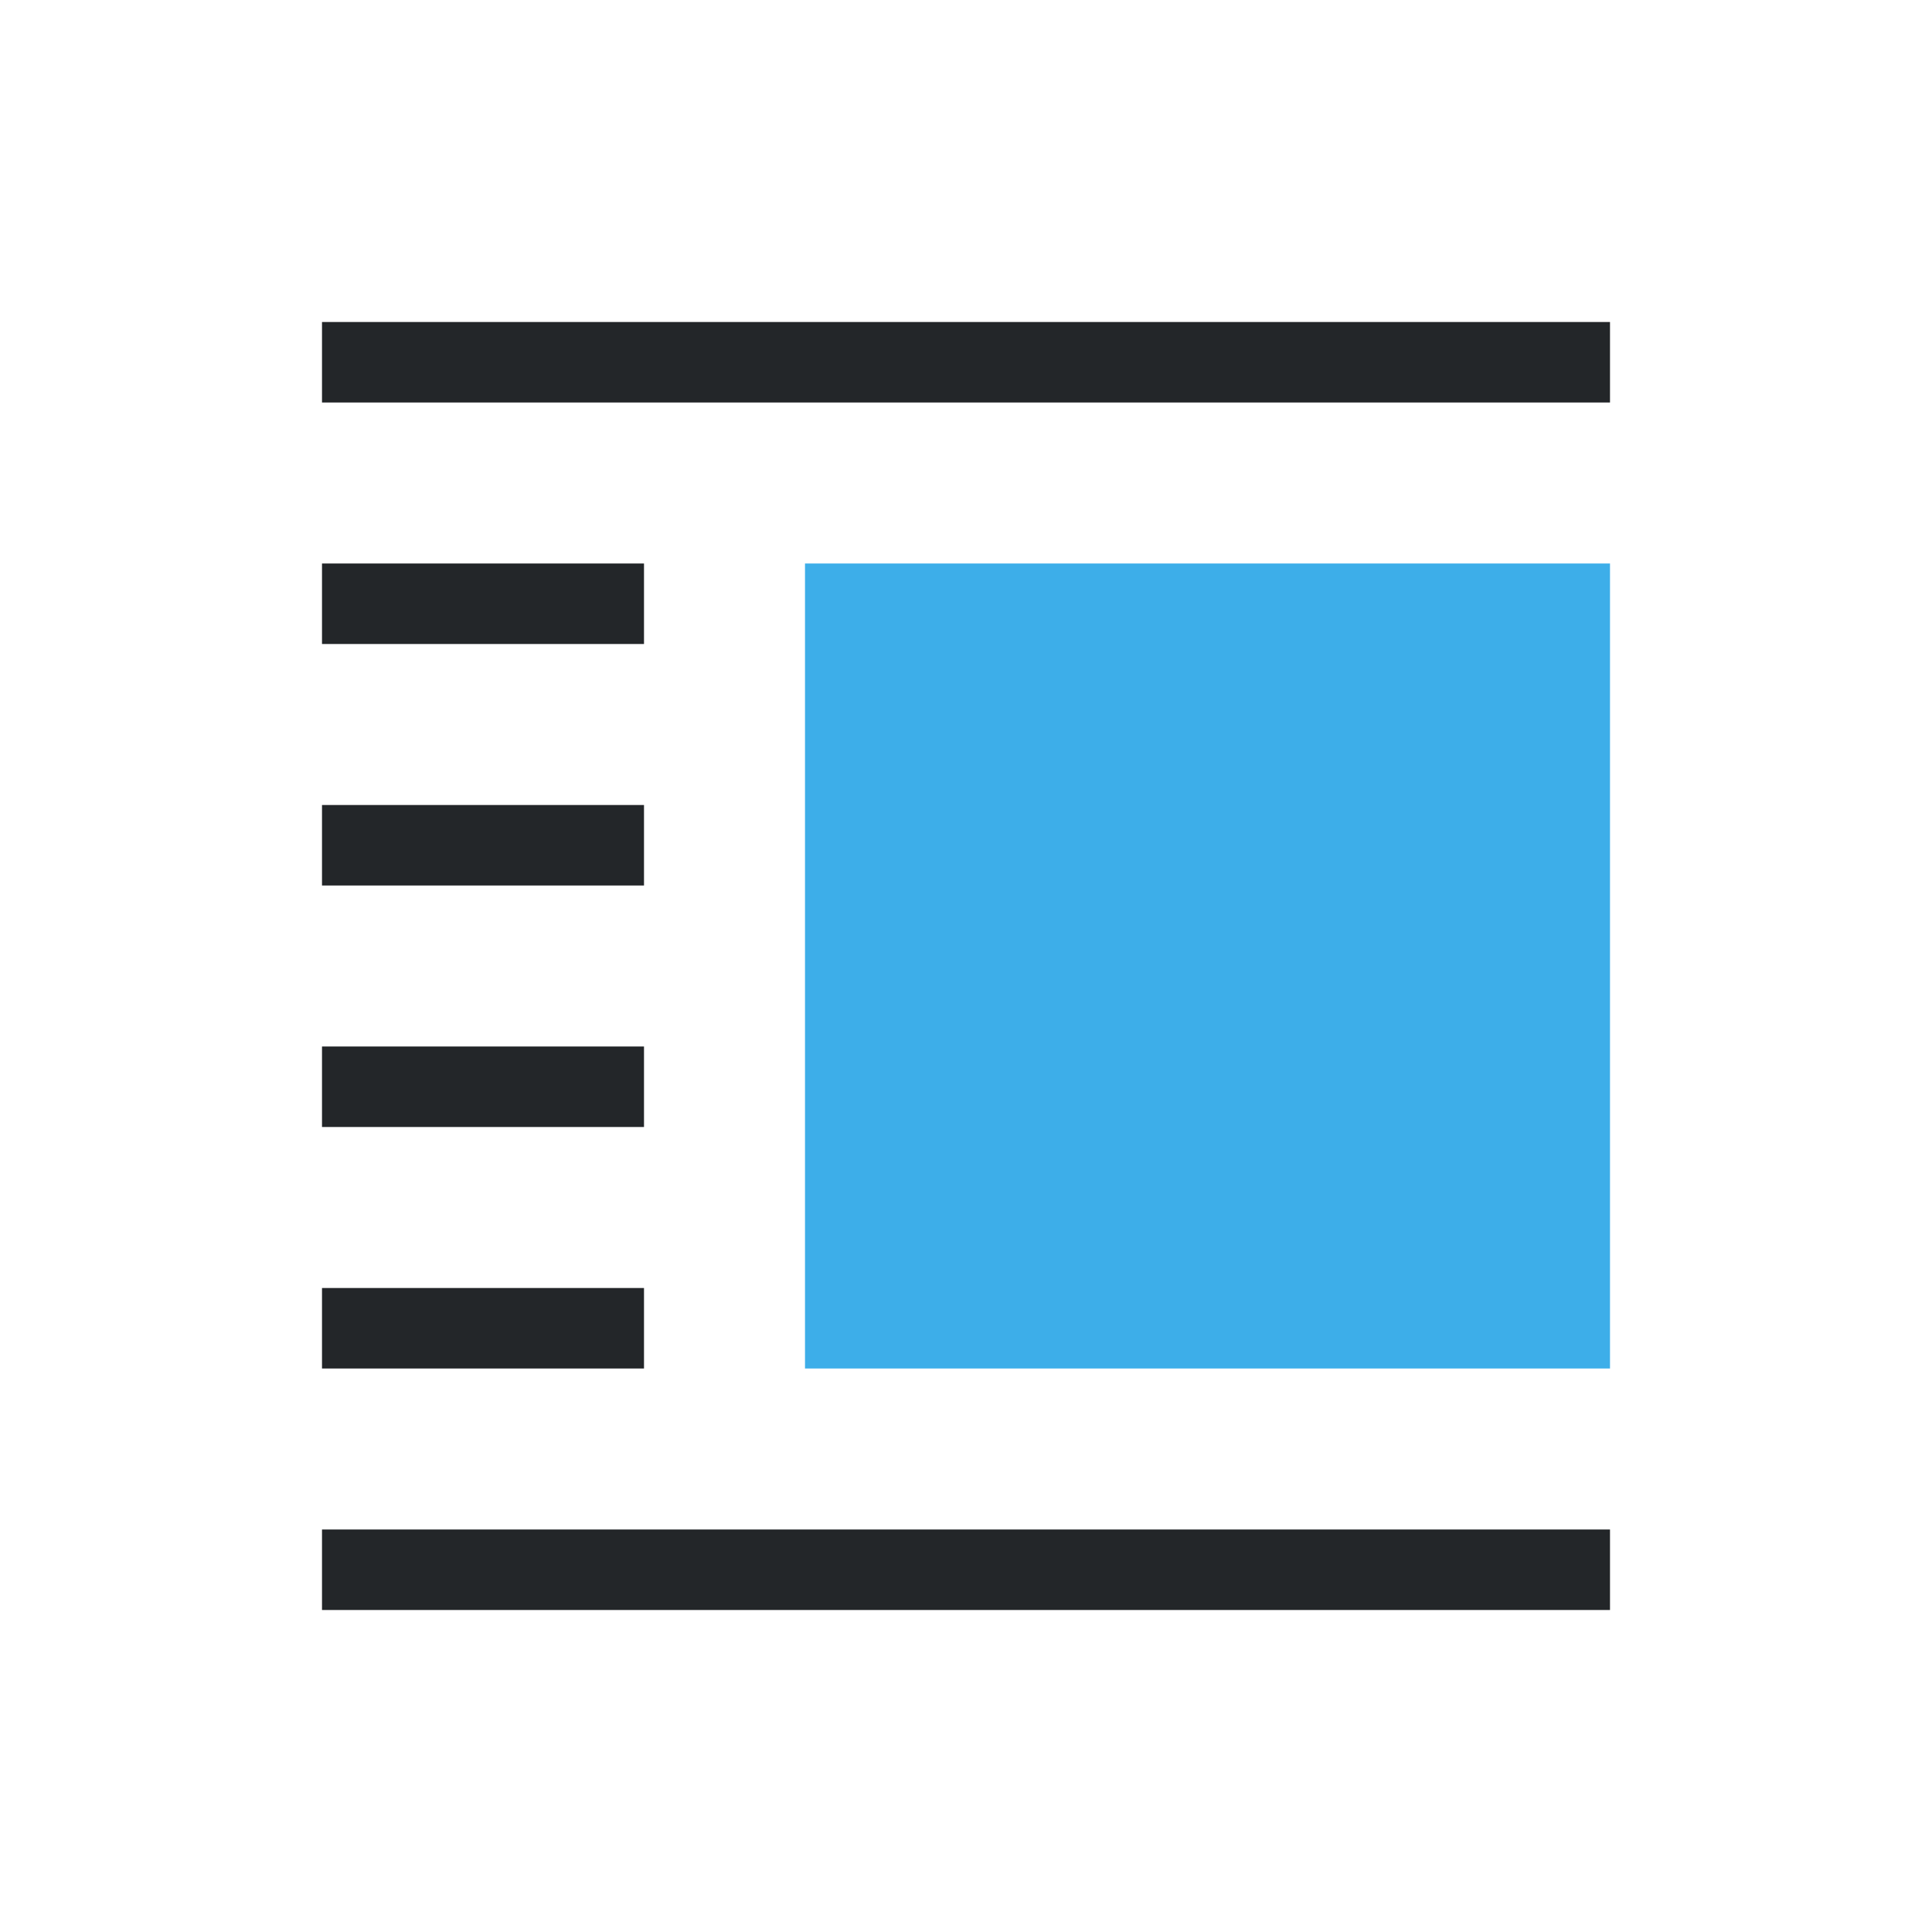 <svg viewBox="0 0 24 24" xmlns="http://www.w3.org/2000/svg"><path d="m4 4v1h16v-1zm0 3v1h4v-1zm0 3v1h4v-1zm0 3v1h4v-1zm0 3v1h4v-1zm0 3v1h16v-1z" fill="#232629"/><path d="m10 7v10h10v-10z" fill="#3daee9"/></svg>